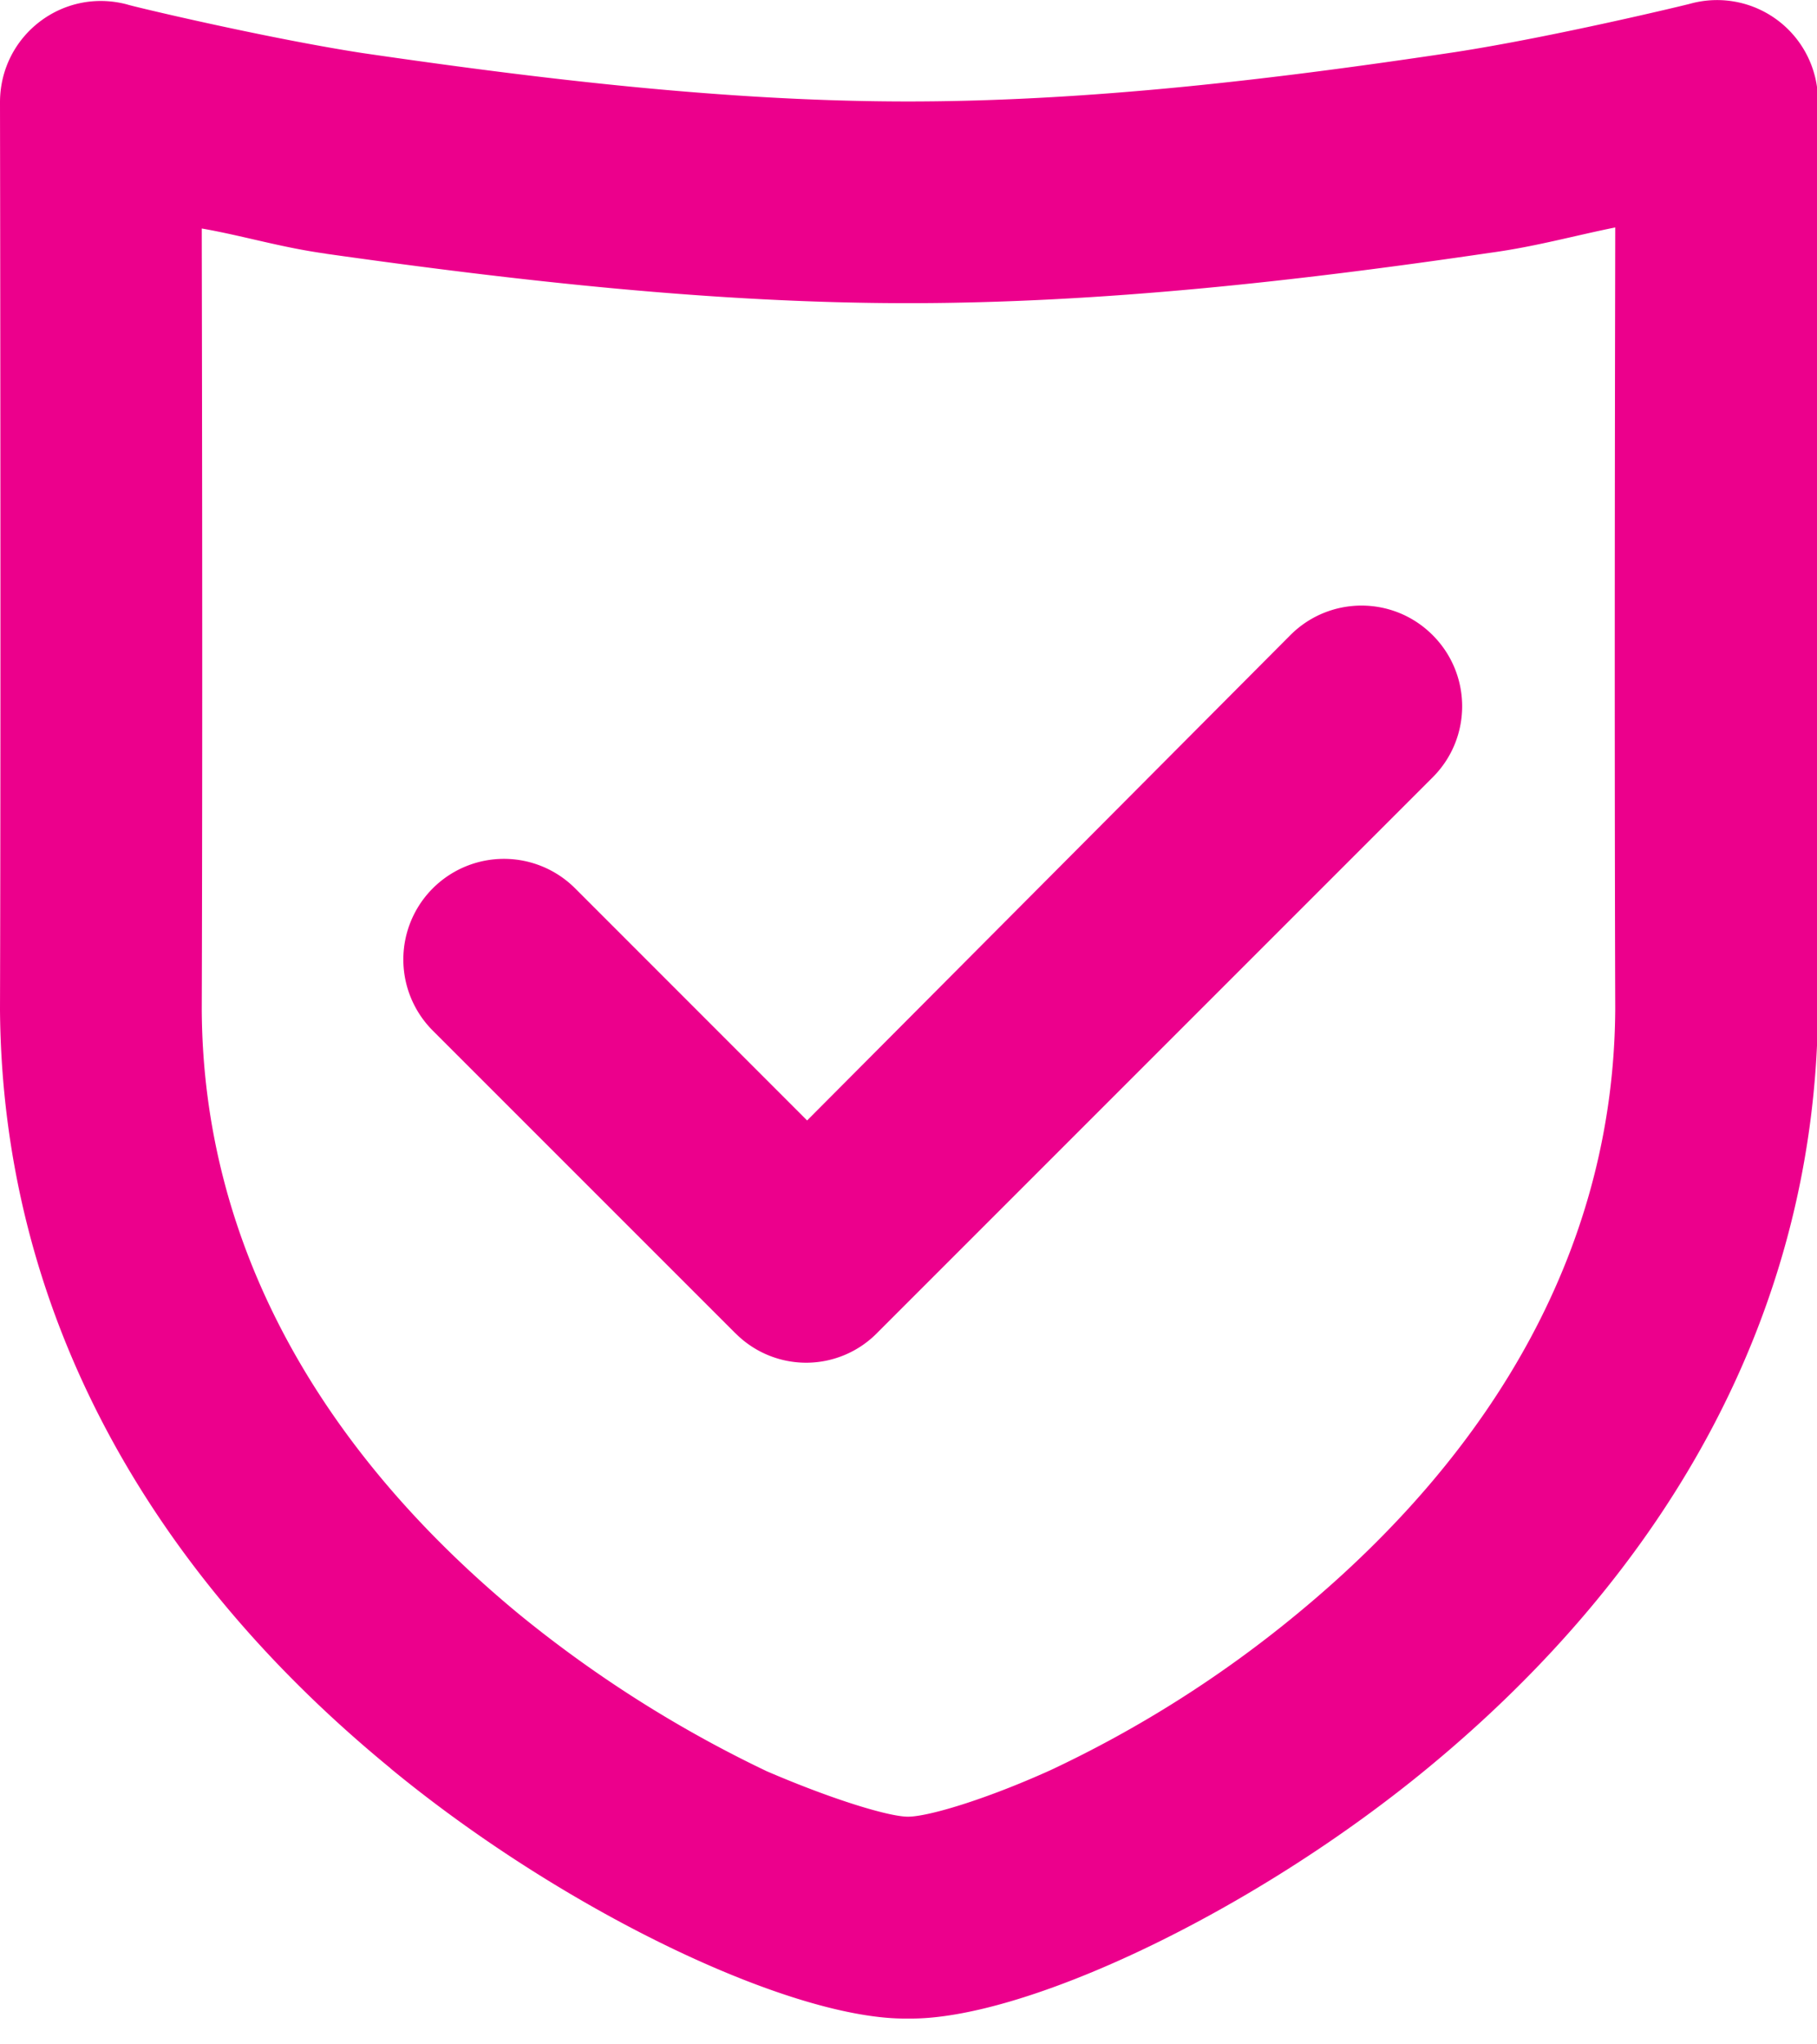 <svg width="24" height="27" fill="none" xmlns="http://www.w3.org/2000/svg"><path d="M9.715 17.61l-3.998-3.998a1.328 1.328 0 111.879-1.88l3.065 3.066 6.383-6.41c.52-.52 1.36-.52 1.879 0 .52.52.52 1.36 0 1.879l-7.33 7.33a1.315 1.315 0 01-1.878.012zM4.305 3.35c-.587-.08-1.107-.24-1.64-.332 0 .506.014 5.903 0 10.314.014 3.118 1.573 5.823 4.185 7.982a16.198 16.198 0 003.278 2.079c.866.373 1.612.6 1.865.6.267 0 1.026-.227 1.88-.613a15.352 15.352 0 003.278-2.08c2.611-2.158 4.17-4.863 4.184-7.981-.014-4.411 0-9.808 0-10.315-.533.107-1.053.253-1.64.333-2.544.374-5.143.667-7.702.667-2.545 0-5.143-.293-7.689-.653zm.852 20.003C1.972 20.741.027 17.33 0 13.332.013 8.92 0 1.405 0 1.352 0 .472.826-.168 1.68.059 1.705.073 3.49.5 4.783.7c2.372.346 4.824.64 7.21.64 2.398 0 4.85-.294 7.235-.653 1.293-.2 3.065-.627 3.105-.64a1.333 1.333 0 011.68 1.293c0 .053-.014 7.569 0 11.98-.027 4.01-1.986 7.422-5.158 10.034-2.345 1.932-5.357 3.331-6.863 3.305-1.492.026-4.49-1.373-6.836-3.305z" fill="#EC008C"/></svg>